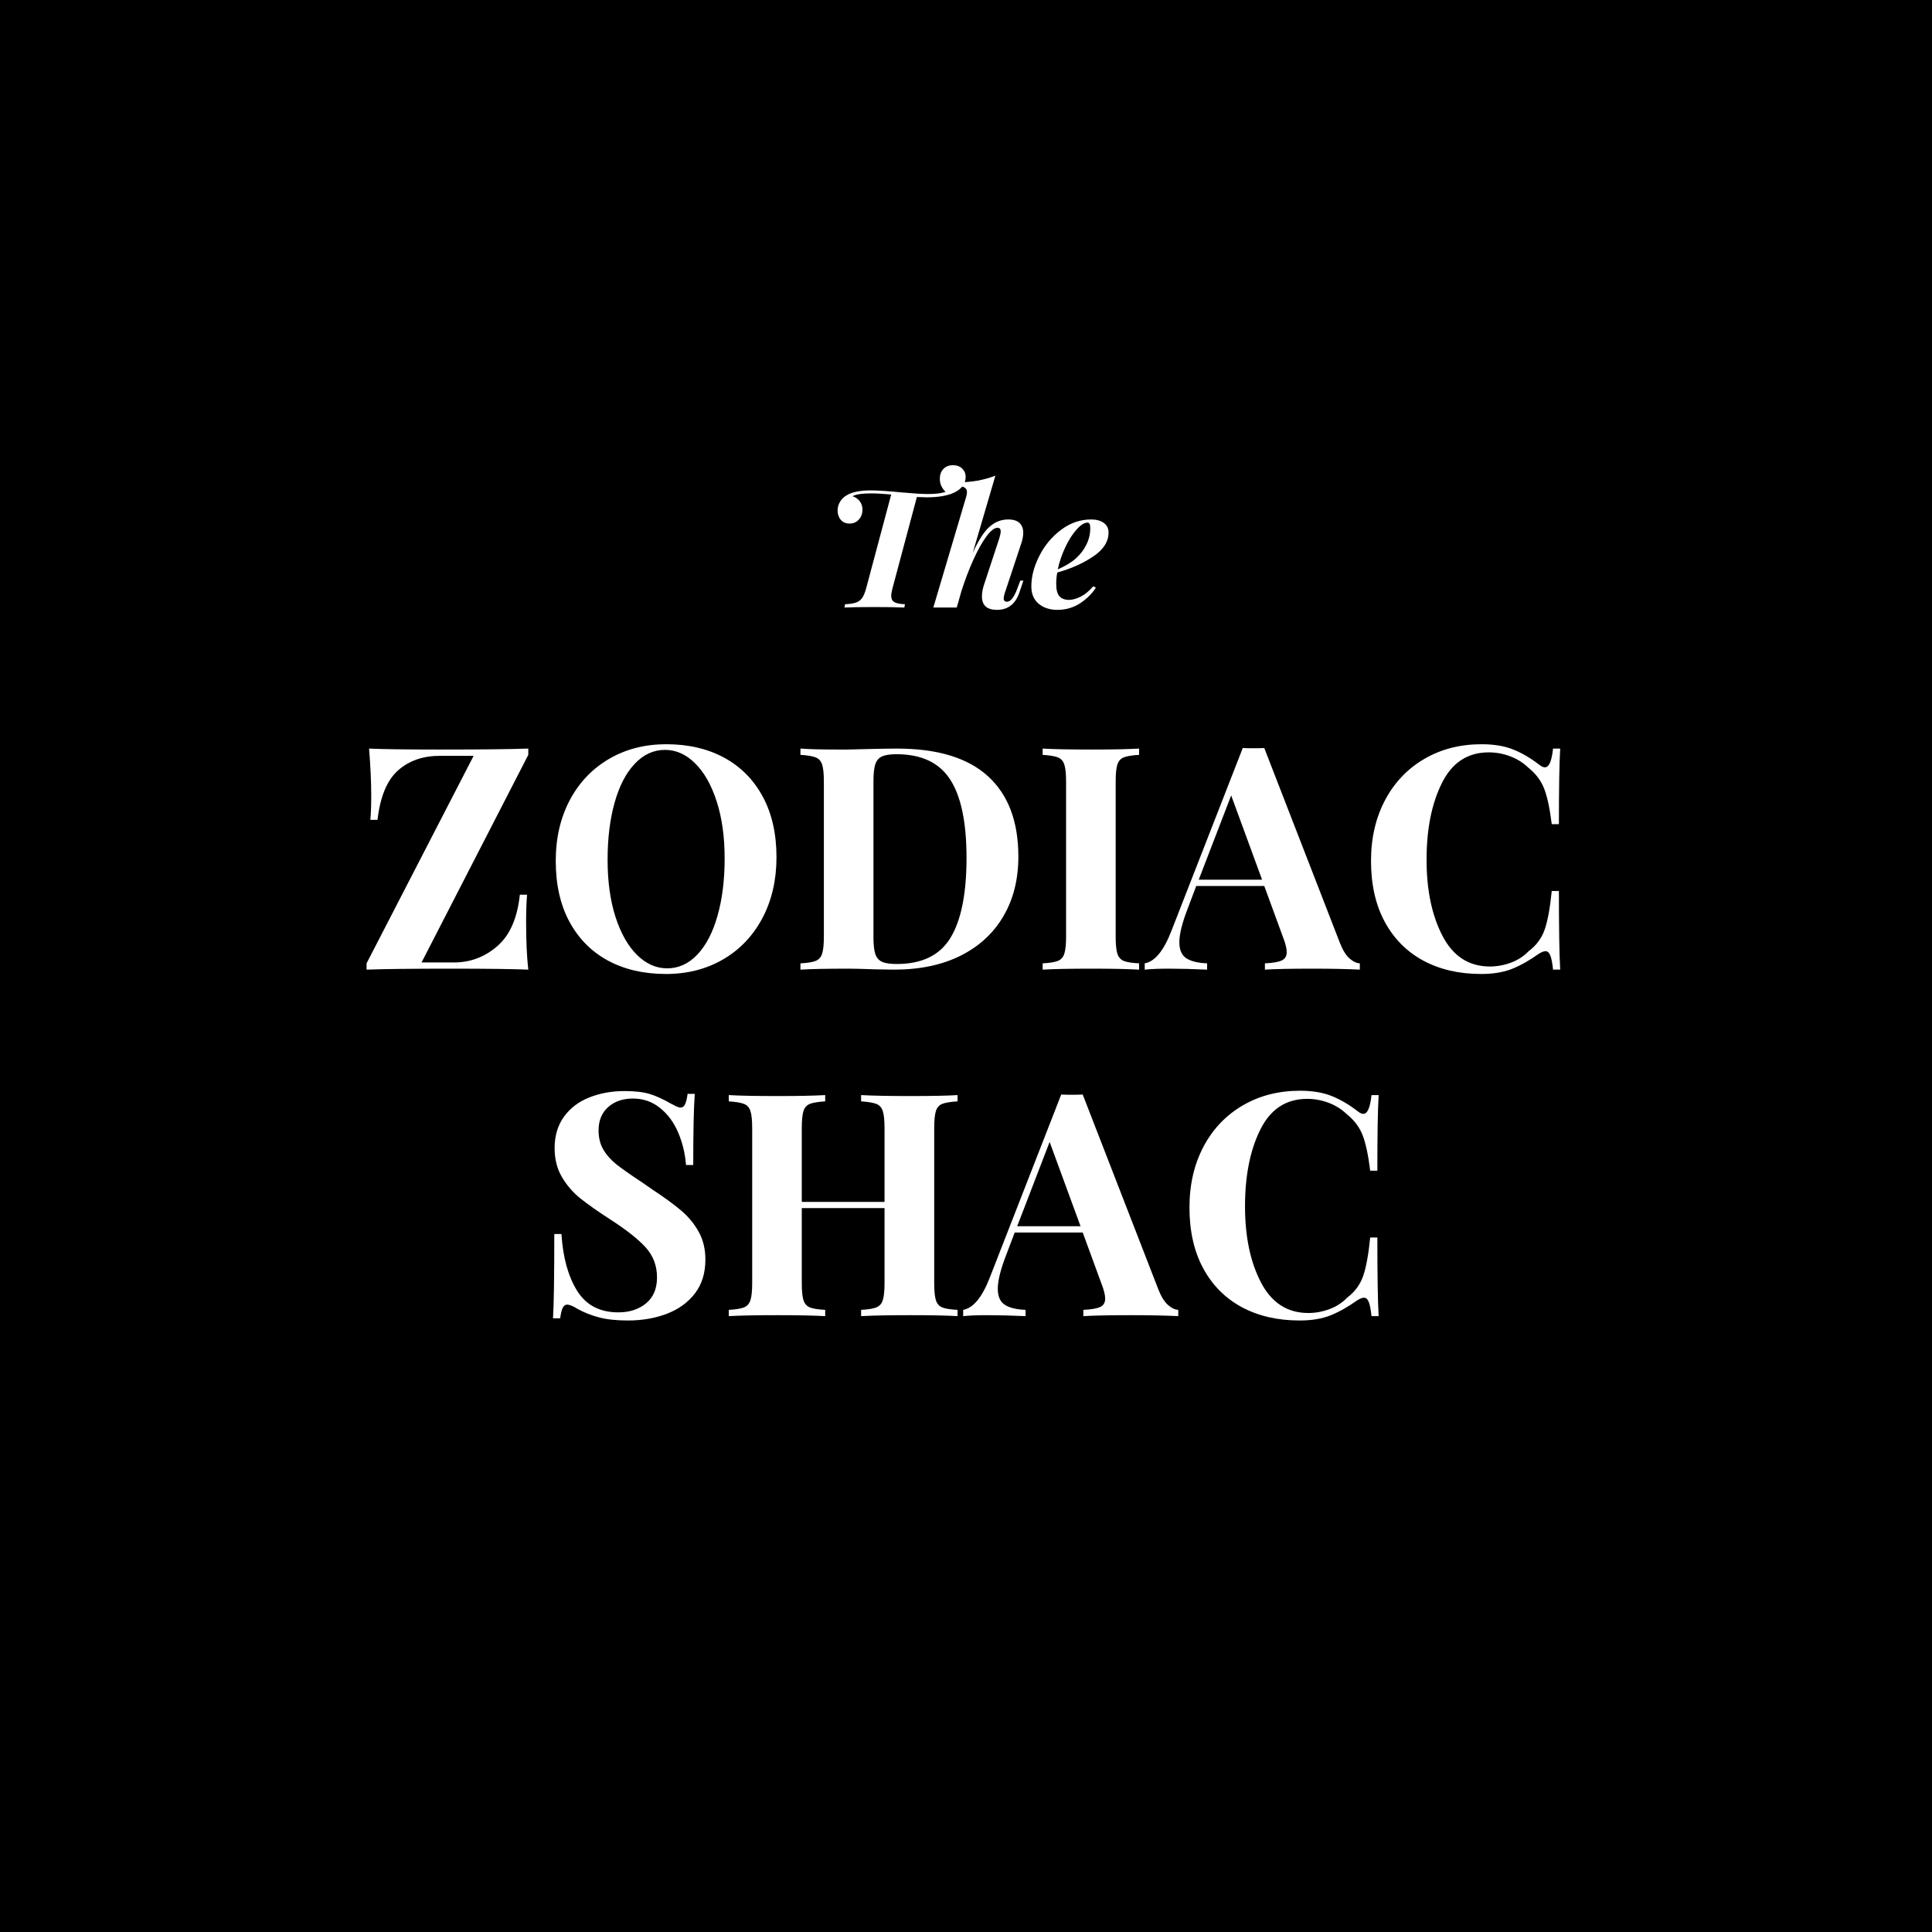<svg xmlns="http://www.w3.org/2000/svg" xmlns:xlink="http://www.w3.org/1999/xlink" width="500" zoomAndPan="magnify" viewBox="0 0 375 375" height="500" preserveAspectRatio="xMidYMid meet" version="1.0"><defs><g/></defs><rect x="-37.5" width="450" fill="#ffffff" y="-37.5" height="450" fill-opacity="1"/><rect x="-37.5" width="450" fill="#ffffff" y="-37.5" height="450" fill-opacity="1"/><rect x="-37.5" width="450" fill="#000000" y="-37.5" height="450" fill-opacity="1"/><g fill="#ffffff" fill-opacity="1"><g transform="translate(68.791, 188.205)"><g><path d="M 33.75 -41.688 L 13.031 -1.391 L 19.328 -1.391 C 22.484 -1.391 25.281 -2.441 27.719 -4.547 C 30.164 -6.648 31.629 -9.984 32.109 -14.547 L 33.516 -14.547 C 33.391 -13.172 33.328 -11.391 33.328 -9.203 C 33.328 -5.492 33.469 -2.426 33.75 0 C 30.758 -0.125 25.727 -0.188 18.656 -0.188 C 11.145 -0.188 5.711 -0.125 2.359 0 L 2.359 -1.219 L 23.141 -41.5 L 16.609 -41.5 C 13.297 -41.5 10.578 -40.551 8.453 -38.656 C 6.328 -36.758 5.004 -33.566 4.484 -29.078 L 3.094 -29.078 C 3.207 -30.254 3.266 -31.789 3.266 -33.688 C 3.266 -36.395 3.125 -39.469 2.844 -42.906 C 5.508 -42.781 10.055 -42.719 16.484 -42.719 C 24.441 -42.719 30.195 -42.781 33.75 -42.906 Z M 33.75 -41.688 "/></g></g></g><g fill="#ffffff" fill-opacity="1"><g transform="translate(105.262, 188.205)"><g><path d="M 24.062 -43.75 C 28.344 -43.75 32.086 -42.879 35.297 -41.141 C 38.504 -39.398 41 -36.883 42.781 -33.594 C 44.562 -30.301 45.453 -26.375 45.453 -21.812 C 45.453 -17.375 44.539 -13.438 42.719 -10 C 40.895 -6.562 38.359 -3.895 35.109 -2 C 31.859 -0.102 28.156 0.844 24 0.844 C 19.719 0.844 15.969 -0.02 12.75 -1.75 C 9.539 -3.488 7.047 -6.004 5.266 -9.297 C 3.492 -12.586 2.609 -16.52 2.609 -21.094 C 2.609 -25.531 3.516 -29.461 5.328 -32.891 C 7.148 -36.328 9.688 -38.992 12.938 -40.891 C 16.188 -42.797 19.895 -43.75 24.062 -43.75 Z M 23.812 -42.656 C 21.594 -42.656 19.633 -41.754 17.938 -39.953 C 16.238 -38.16 14.938 -35.645 14.031 -32.406 C 13.125 -29.176 12.672 -25.484 12.672 -21.328 C 12.672 -17.129 13.18 -13.43 14.203 -10.234 C 15.234 -7.047 16.629 -4.582 18.391 -2.844 C 20.148 -1.113 22.098 -0.25 24.234 -0.25 C 26.453 -0.25 28.41 -1.145 30.109 -2.938 C 31.805 -4.738 33.109 -7.254 34.016 -10.484 C 34.93 -13.711 35.391 -17.41 35.391 -21.578 C 35.391 -25.773 34.875 -29.469 33.844 -32.656 C 32.812 -35.852 31.414 -38.316 29.656 -40.047 C 27.906 -41.785 25.957 -42.656 23.812 -42.656 Z M 23.812 -42.656 "/></g></g></g><g fill="#ffffff" fill-opacity="1"><g transform="translate(153.304, 188.205)"><g><path d="M 20.781 -42.906 C 28.656 -42.906 34.551 -41.113 38.469 -37.531 C 42.395 -33.957 44.359 -28.758 44.359 -21.938 C 44.359 -17.531 43.395 -13.68 41.469 -10.391 C 39.551 -7.098 36.785 -4.539 33.172 -2.719 C 29.555 -0.906 25.242 0 20.234 0 L 16.484 -0.062 C 14.141 -0.145 12.441 -0.188 11.391 -0.188 C 7.234 -0.188 4.125 -0.125 2.062 0 L 2.062 -1.219 C 3.395 -1.289 4.375 -1.445 5 -1.688 C 5.625 -1.938 6.047 -2.406 6.266 -3.094 C 6.492 -3.781 6.609 -4.891 6.609 -6.422 L 6.609 -36.484 C 6.609 -38.016 6.492 -39.125 6.266 -39.812 C 6.047 -40.5 5.625 -40.961 5 -41.203 C 4.375 -41.441 3.395 -41.602 2.062 -41.688 L 2.062 -42.906 C 3.758 -42.781 6.203 -42.719 9.391 -42.719 L 11.266 -42.719 L 13.688 -42.781 C 17 -42.863 19.363 -42.906 20.781 -42.906 Z M 20.719 -41.812 C 19.469 -41.812 18.531 -41.672 17.906 -41.391 C 17.281 -41.109 16.844 -40.602 16.594 -39.875 C 16.352 -39.145 16.234 -38.051 16.234 -36.594 L 16.234 -6.297 C 16.234 -4.848 16.352 -3.758 16.594 -3.031 C 16.844 -2.301 17.281 -1.797 17.906 -1.516 C 18.531 -1.234 19.488 -1.094 20.781 -1.094 C 25.664 -1.094 29.141 -2.797 31.203 -6.203 C 33.266 -9.617 34.297 -14.781 34.297 -21.688 C 34.297 -28.594 33.234 -33.672 31.109 -36.922 C 28.992 -40.18 25.531 -41.812 20.719 -41.812 Z M 20.719 -41.812 "/></g></g></g><g fill="#ffffff" fill-opacity="1"><g transform="translate(200.317, 188.205)"><g><path d="M 20.781 -41.688 C 19.406 -41.602 18.414 -41.441 17.812 -41.203 C 17.207 -40.961 16.789 -40.5 16.562 -39.812 C 16.344 -39.125 16.234 -38.016 16.234 -36.484 L 16.234 -6.422 C 16.234 -4.891 16.344 -3.781 16.562 -3.094 C 16.789 -2.406 17.207 -1.938 17.812 -1.688 C 18.414 -1.445 19.406 -1.289 20.781 -1.219 L 20.781 0 C 18.602 -0.125 15.555 -0.188 11.641 -0.188 C 7.316 -0.188 4.125 -0.125 2.062 0 L 2.062 -1.219 C 3.395 -1.289 4.375 -1.445 5 -1.688 C 5.625 -1.938 6.047 -2.406 6.266 -3.094 C 6.492 -3.781 6.609 -4.891 6.609 -6.422 L 6.609 -36.484 C 6.609 -38.016 6.492 -39.125 6.266 -39.812 C 6.047 -40.5 5.625 -40.961 5 -41.203 C 4.375 -41.441 3.395 -41.602 2.062 -41.688 L 2.062 -42.906 C 4.125 -42.781 7.316 -42.719 11.641 -42.719 C 15.555 -42.719 18.602 -42.781 20.781 -42.906 Z M 20.781 -41.688 "/></g></g></g><g fill="#ffffff" fill-opacity="1"><g transform="translate(223.096, 188.205)"><g><path d="M 37.016 -5.094 C 37.547 -3.758 38.156 -2.785 38.844 -2.172 C 39.531 -1.566 40.195 -1.25 40.844 -1.219 L 40.844 0 C 38.414 -0.125 35.344 -0.188 31.625 -0.188 C 27.508 -0.188 24.441 -0.125 22.422 0 L 22.422 -1.219 C 23.953 -1.289 25.039 -1.477 25.688 -1.781 C 26.332 -2.082 26.656 -2.617 26.656 -3.391 C 26.656 -4.117 26.414 -5.086 25.938 -6.297 L 22.297 -16.234 L 9.094 -16.234 L 7.516 -12.062 C 6.379 -9.156 5.812 -6.91 5.812 -5.328 C 5.812 -3.836 6.266 -2.797 7.172 -2.203 C 8.086 -1.617 9.43 -1.289 11.203 -1.219 L 11.203 0 C 8.461 -0.125 5.961 -0.188 3.703 -0.188 C 1.836 -0.188 0.301 -0.125 -0.906 0 L -0.906 -1.219 C 1.07 -1.57 2.805 -3.691 4.297 -7.578 L 18.125 -43.016 C 18.562 -42.984 19.266 -42.969 20.234 -42.969 C 21.203 -42.969 21.891 -42.984 22.297 -43.016 Z M 21.875 -17.453 L 15.875 -33.812 L 9.578 -17.453 Z M 21.875 -17.453 "/></g></g></g><g fill="#ffffff" fill-opacity="1"><g transform="translate(263.505, 188.205)"><g><path d="M 24.062 -43.75 C 26.477 -43.75 28.535 -43.406 30.234 -42.719 C 31.93 -42.031 33.586 -41.062 35.203 -39.812 C 35.648 -39.445 36.035 -39.266 36.359 -39.266 C 37.16 -39.266 37.688 -40.477 37.938 -42.906 L 39.328 -42.906 C 39.16 -40.156 39.078 -35.266 39.078 -28.234 L 37.688 -28.234 C 37.32 -31.223 36.836 -33.504 36.234 -35.078 C 35.629 -36.66 34.598 -38.035 33.141 -39.203 C 32.129 -40.172 30.957 -40.906 29.625 -41.406 C 28.289 -41.914 26.898 -42.172 25.453 -42.172 C 21.367 -42.172 18.336 -40.18 16.359 -36.203 C 14.379 -32.223 13.391 -27.266 13.391 -21.328 C 13.391 -15.43 14.422 -10.504 16.484 -6.547 C 18.547 -2.586 21.613 -0.609 25.688 -0.609 C 27.062 -0.609 28.426 -0.859 29.781 -1.359 C 31.133 -1.867 32.273 -2.609 33.203 -3.578 C 34.703 -4.703 35.742 -6.113 36.328 -7.812 C 36.91 -9.508 37.363 -11.992 37.688 -15.266 L 39.078 -15.266 C 39.078 -7.953 39.16 -2.863 39.328 0 L 37.938 0 C 37.812 -1.289 37.633 -2.207 37.406 -2.75 C 37.188 -3.301 36.879 -3.578 36.484 -3.578 C 36.16 -3.578 35.734 -3.414 35.203 -3.094 C 33.391 -1.801 31.656 -0.82 30 -0.156 C 28.344 0.508 26.344 0.844 24 0.844 C 19.719 0.844 15.969 -0.02 12.75 -1.75 C 9.539 -3.488 7.047 -6.004 5.266 -9.297 C 3.492 -12.586 2.609 -16.52 2.609 -21.094 C 2.609 -25.531 3.516 -29.461 5.328 -32.891 C 7.148 -36.328 9.688 -38.992 12.938 -40.891 C 16.188 -42.797 19.895 -43.75 24.062 -43.75 Z M 24.062 -43.75 "/></g></g></g><g fill="#ffffff" fill-opacity="1"><g transform="translate(104.01, 255.462)"><g><path d="M 17.203 -43.688 C 19.305 -43.688 20.984 -43.484 22.234 -43.078 C 23.484 -42.672 24.758 -42.086 26.062 -41.328 C 26.5 -41.086 26.891 -40.883 27.234 -40.719 C 27.578 -40.562 27.867 -40.484 28.109 -40.484 C 28.473 -40.484 28.754 -40.691 28.953 -41.109 C 29.16 -41.535 29.328 -42.211 29.453 -43.141 L 30.844 -43.141 C 30.645 -40.43 30.547 -35.828 30.547 -29.328 L 29.141 -29.328 C 28.984 -31.504 28.488 -33.582 27.656 -35.562 C 26.832 -37.539 25.66 -39.145 24.141 -40.375 C 22.629 -41.613 20.863 -42.234 18.844 -42.234 C 16.863 -42.234 15.254 -41.676 14.016 -40.562 C 12.785 -39.457 12.172 -37.953 12.172 -36.047 C 12.172 -34.641 12.473 -33.41 13.078 -32.359 C 13.691 -31.305 14.539 -30.344 15.625 -29.469 C 16.719 -28.602 18.395 -27.426 20.656 -25.938 L 22.594 -24.594 C 24.977 -23.02 26.859 -21.645 28.234 -20.469 C 29.609 -19.301 30.727 -17.941 31.594 -16.391 C 32.469 -14.836 32.906 -13.031 32.906 -10.969 C 32.906 -8.383 32.238 -6.211 30.906 -4.453 C 29.57 -2.691 27.766 -1.367 25.484 -0.484 C 23.203 0.398 20.664 0.844 17.875 0.844 C 15.613 0.844 13.734 0.641 12.234 0.234 C 10.742 -0.16 9.375 -0.703 8.125 -1.391 C 7.227 -1.953 6.539 -2.234 6.062 -2.234 C 5.695 -2.234 5.41 -2.02 5.203 -1.594 C 5.004 -1.176 4.844 -0.504 4.719 0.422 L 3.328 0.422 C 3.492 -2.117 3.578 -7.57 3.578 -15.938 L 4.969 -15.938 C 5.25 -11.414 6.258 -7.75 8 -4.938 C 9.738 -2.133 12.406 -0.734 16 -0.734 C 18.176 -0.734 19.973 -1.316 21.391 -2.484 C 22.805 -3.648 23.516 -5.328 23.516 -7.516 C 23.516 -9.773 22.785 -11.711 21.328 -13.328 C 19.867 -14.941 17.566 -16.758 14.422 -18.781 C 11.992 -20.352 10.051 -21.723 8.594 -22.891 C 7.145 -24.066 5.957 -25.453 5.031 -27.047 C 4.102 -28.648 3.641 -30.5 3.641 -32.594 C 3.641 -35.02 4.254 -37.07 5.484 -38.75 C 6.711 -40.426 8.359 -41.664 10.422 -42.469 C 12.484 -43.281 14.742 -43.688 17.203 -43.688 Z M 17.203 -43.688 "/></g></g></g><g fill="#ffffff" fill-opacity="1"><g transform="translate(139.391, 255.462)"><g><path d="M 46.469 -41.688 C 45.102 -41.602 44.113 -41.441 43.5 -41.203 C 42.895 -40.961 42.484 -40.5 42.266 -39.812 C 42.047 -39.125 41.938 -38.016 41.938 -36.484 L 41.938 -6.422 C 41.938 -4.891 42.047 -3.781 42.266 -3.094 C 42.484 -2.406 42.895 -1.938 43.5 -1.688 C 44.113 -1.445 45.102 -1.289 46.469 -1.219 L 46.469 0 C 44.488 -0.125 41.422 -0.188 37.266 -0.188 C 33.18 -0.188 30.008 -0.125 27.75 0 L 27.75 -1.219 C 29.082 -1.289 30.062 -1.445 30.688 -1.688 C 31.312 -1.938 31.734 -2.406 31.953 -3.094 C 32.18 -3.781 32.297 -4.891 32.297 -6.422 L 32.297 -20.969 L 16.234 -20.969 L 16.234 -6.422 C 16.234 -4.891 16.344 -3.781 16.562 -3.094 C 16.789 -2.406 17.207 -1.938 17.812 -1.688 C 18.414 -1.445 19.406 -1.289 20.781 -1.219 L 20.781 0 C 18.602 -0.125 15.555 -0.188 11.641 -0.188 C 7.316 -0.188 4.125 -0.125 2.062 0 L 2.062 -1.219 C 3.395 -1.289 4.375 -1.445 5 -1.688 C 5.625 -1.938 6.047 -2.406 6.266 -3.094 C 6.492 -3.781 6.609 -4.891 6.609 -6.422 L 6.609 -36.484 C 6.609 -38.016 6.492 -39.125 6.266 -39.812 C 6.047 -40.5 5.625 -40.961 5 -41.203 C 4.375 -41.441 3.395 -41.602 2.062 -41.688 L 2.062 -42.906 C 4.125 -42.781 7.316 -42.719 11.641 -42.719 C 15.555 -42.719 18.602 -42.781 20.781 -42.906 L 20.781 -41.688 C 19.406 -41.602 18.414 -41.441 17.812 -41.203 C 17.207 -40.961 16.789 -40.5 16.562 -39.812 C 16.344 -39.125 16.234 -38.016 16.234 -36.484 L 16.234 -22.172 L 32.297 -22.172 L 32.297 -36.484 C 32.297 -38.016 32.18 -39.125 31.953 -39.812 C 31.734 -40.5 31.312 -40.961 30.688 -41.203 C 30.062 -41.441 29.082 -41.602 27.75 -41.688 L 27.75 -42.906 C 30.008 -42.781 33.18 -42.719 37.266 -42.719 C 41.422 -42.719 44.488 -42.781 46.469 -42.906 Z M 46.469 -41.688 "/></g></g></g><g fill="#ffffff" fill-opacity="1"><g transform="translate(187.857, 255.462)"><g><path d="M 37.016 -5.094 C 37.547 -3.758 38.156 -2.785 38.844 -2.172 C 39.531 -1.566 40.195 -1.25 40.844 -1.219 L 40.844 0 C 38.414 -0.125 35.344 -0.188 31.625 -0.188 C 27.508 -0.188 24.441 -0.125 22.422 0 L 22.422 -1.219 C 23.953 -1.289 25.039 -1.477 25.688 -1.781 C 26.332 -2.082 26.656 -2.617 26.656 -3.391 C 26.656 -4.117 26.414 -5.086 25.938 -6.297 L 22.297 -16.234 L 9.094 -16.234 L 7.516 -12.062 C 6.379 -9.156 5.812 -6.91 5.812 -5.328 C 5.812 -3.836 6.266 -2.797 7.172 -2.203 C 8.086 -1.617 9.43 -1.289 11.203 -1.219 L 11.203 0 C 8.461 -0.125 5.961 -0.188 3.703 -0.188 C 1.836 -0.188 0.301 -0.125 -0.906 0 L -0.906 -1.219 C 1.07 -1.57 2.805 -3.691 4.297 -7.578 L 18.125 -43.016 C 18.562 -42.984 19.266 -42.969 20.234 -42.969 C 21.203 -42.969 21.891 -42.984 22.297 -43.016 Z M 21.875 -17.453 L 15.875 -33.812 L 9.578 -17.453 Z M 21.875 -17.453 "/></g></g></g><g fill="#ffffff" fill-opacity="1"><g transform="translate(228.266, 255.462)"><g><path d="M 24.062 -43.75 C 26.477 -43.75 28.535 -43.406 30.234 -42.719 C 31.93 -42.031 33.586 -41.062 35.203 -39.812 C 35.648 -39.445 36.035 -39.266 36.359 -39.266 C 37.16 -39.266 37.688 -40.477 37.938 -42.906 L 39.328 -42.906 C 39.16 -40.156 39.078 -35.266 39.078 -28.234 L 37.688 -28.234 C 37.32 -31.223 36.836 -33.504 36.234 -35.078 C 35.629 -36.66 34.598 -38.035 33.141 -39.203 C 32.129 -40.172 30.957 -40.906 29.625 -41.406 C 28.289 -41.914 26.898 -42.172 25.453 -42.172 C 21.367 -42.172 18.336 -40.18 16.359 -36.203 C 14.379 -32.223 13.391 -27.266 13.391 -21.328 C 13.391 -15.43 14.422 -10.504 16.484 -6.547 C 18.547 -2.586 21.613 -0.609 25.688 -0.609 C 27.062 -0.609 28.426 -0.859 29.781 -1.359 C 31.133 -1.867 32.273 -2.609 33.203 -3.578 C 34.703 -4.703 35.742 -6.113 36.328 -7.812 C 36.91 -9.508 37.363 -11.992 37.688 -15.266 L 39.078 -15.266 C 39.078 -7.953 39.16 -2.863 39.328 0 L 37.938 0 C 37.812 -1.289 37.633 -2.207 37.406 -2.75 C 37.188 -3.301 36.879 -3.578 36.484 -3.578 C 36.16 -3.578 35.734 -3.414 35.203 -3.094 C 33.391 -1.801 31.656 -0.82 30 -0.156 C 28.344 0.508 26.344 0.844 24 0.844 C 19.719 0.844 15.969 -0.02 12.75 -1.75 C 9.539 -3.488 7.047 -6.004 5.266 -9.297 C 3.492 -12.586 2.609 -16.52 2.609 -21.094 C 2.609 -25.531 3.516 -29.461 5.328 -32.891 C 7.148 -36.328 9.688 -38.992 12.938 -40.891 C 16.188 -42.797 19.895 -43.75 24.062 -43.75 Z M 24.062 -43.75 "/></g></g></g><g fill="#ffffff" fill-opacity="1"><g transform="translate(159.81, 117.921)"><g><path d="M 25.156 -27.625 C 25.906 -27.625 26.504 -27.406 26.953 -26.969 C 27.398 -26.531 27.625 -26 27.625 -25.375 C 27.625 -24.062 26.883 -23.039 25.406 -22.312 C 24.094 -21.695 22.301 -21.391 20.031 -21.391 C 19.645 -21.391 19.02 -21.41 18.156 -21.453 L 13.422 -3.734 C 13.254 -3.086 13.172 -2.594 13.172 -2.25 C 13.172 -1.695 13.367 -1.301 13.766 -1.062 C 14.16 -0.82 14.852 -0.68 15.844 -0.641 L 15.719 0 C 14.363 -0.062 12.375 -0.094 9.75 -0.094 C 7.195 -0.094 5.312 -0.062 4.094 0 L 4.219 -0.641 C 5.145 -0.68 5.859 -0.789 6.359 -0.969 C 6.859 -1.156 7.254 -1.457 7.547 -1.875 C 7.836 -2.301 8.094 -2.922 8.312 -3.734 L 13.172 -21.938 C 11.555 -22.082 10.27 -22.156 9.312 -22.156 C 7.531 -22.156 6.316 -21.973 5.672 -21.609 C 6.223 -21.43 6.68 -21.113 7.047 -20.656 C 7.41 -20.195 7.594 -19.645 7.594 -19 C 7.594 -18.25 7.359 -17.609 6.891 -17.078 C 6.422 -16.555 5.82 -16.297 5.094 -16.297 C 4.383 -16.297 3.816 -16.535 3.391 -17.016 C 2.973 -17.504 2.766 -18.113 2.766 -18.844 C 2.766 -19.438 2.93 -20.016 3.266 -20.578 C 3.598 -21.141 4.129 -21.602 4.859 -21.969 C 5.91 -22.477 7.348 -22.734 9.172 -22.734 C 10.586 -22.734 12.586 -22.602 15.172 -22.344 C 17.523 -22.133 19.238 -22.031 20.312 -22.031 C 21.758 -22.031 22.898 -22.172 23.734 -22.453 C 23.41 -22.742 23.141 -23.109 22.922 -23.547 C 22.711 -23.992 22.609 -24.473 22.609 -24.984 C 22.609 -25.766 22.836 -26.398 23.297 -26.891 C 23.754 -27.379 24.375 -27.625 25.156 -27.625 Z M 25.156 -27.625 "/></g></g></g><g fill="#ffffff" fill-opacity="1"><g transform="translate(181.736, 117.921)"><g><path d="M 16.906 -5.219 L 16.109 -2.859 C 15.328 -0.648 13.883 0.453 11.781 0.453 C 9.832 0.453 8.859 -0.414 8.859 -2.156 C 8.859 -2.926 9.02 -3.766 9.344 -4.672 L 12.203 -13.359 C 12.398 -13.984 12.5 -14.457 12.5 -14.781 C 12.5 -15.25 12.297 -15.484 11.891 -15.484 C 11.285 -15.484 10.566 -14.926 9.734 -13.812 C 8.91 -12.695 8.066 -11.191 7.203 -9.297 C 6.348 -7.41 5.566 -5.352 4.859 -3.125 L 4.094 -0.422 C 4.07 -0.398 4.062 -0.367 4.062 -0.328 L 4.062 -0.359 L 3.969 0 L -0.578 0 L 5.797 -21.484 C 5.898 -21.867 5.953 -22.164 5.953 -22.375 C 5.953 -22.812 5.785 -23.125 5.453 -23.312 C 5.117 -23.508 4.555 -23.609 3.766 -23.609 L 3.969 -24.281 C 5.469 -24.301 6.812 -24.414 8 -24.625 C 9.195 -24.844 10.352 -25.164 11.469 -25.594 L 7.078 -10.625 C 8.18 -13.051 9.266 -14.734 10.328 -15.672 C 11.391 -16.617 12.594 -17.094 13.938 -17.094 C 14.945 -17.094 15.688 -16.863 16.156 -16.406 C 16.633 -15.945 16.875 -15.32 16.875 -14.531 C 16.875 -13.844 16.723 -13.078 16.422 -12.234 L 13.266 -2.734 C 13.141 -2.348 13.078 -2.035 13.078 -1.797 C 13.078 -1.348 13.289 -1.125 13.719 -1.125 C 14.426 -1.125 15.094 -1.973 15.719 -3.672 L 16.297 -5.219 Z M 16.906 -5.219 "/></g></g></g><g fill="#ffffff" fill-opacity="1"><g transform="translate(200.088, 117.921)"><g><path d="M 15.078 -14.562 C 15.078 -12.781 14.078 -11.223 12.078 -9.891 C 10.078 -8.555 7.758 -7.523 5.125 -6.797 C 4.988 -6.066 4.922 -5.336 4.922 -4.609 C 4.922 -3.461 5.129 -2.656 5.547 -2.188 C 5.973 -1.719 6.594 -1.484 7.406 -1.484 C 8.07 -1.484 8.82 -1.691 9.656 -2.109 C 10.5 -2.523 11.316 -3.195 12.109 -4.125 L 12.625 -3.859 C 11.852 -2.66 10.816 -1.641 9.516 -0.797 C 8.211 0.035 6.758 0.453 5.156 0.453 C 3.676 0.453 2.461 0.055 1.516 -0.734 C 0.566 -1.535 0.094 -2.656 0.094 -4.094 C 0.094 -6 0.609 -7.973 1.641 -10.016 C 2.672 -12.055 4.078 -13.742 5.859 -15.078 C 7.641 -16.422 9.594 -17.094 11.719 -17.094 C 12.707 -17.094 13.516 -16.875 14.141 -16.438 C 14.766 -16 15.078 -15.375 15.078 -14.562 Z M 11.016 -16.484 C 10.391 -16.484 9.68 -16.039 8.891 -15.156 C 8.098 -14.281 7.367 -13.141 6.703 -11.734 C 6.035 -10.328 5.539 -8.883 5.219 -7.406 C 6.738 -8.07 7.922 -8.789 8.766 -9.562 C 9.617 -10.332 10.289 -11.219 10.781 -12.219 C 11.281 -13.219 11.531 -14.285 11.531 -15.422 C 11.531 -15.828 11.484 -16.102 11.391 -16.25 C 11.305 -16.406 11.18 -16.484 11.016 -16.484 Z M 11.016 -16.484 "/></g></g></g><g fill="#ffffff" fill-opacity="1"><g transform="translate(189.171, 292.624)"><g/></g></g></svg>